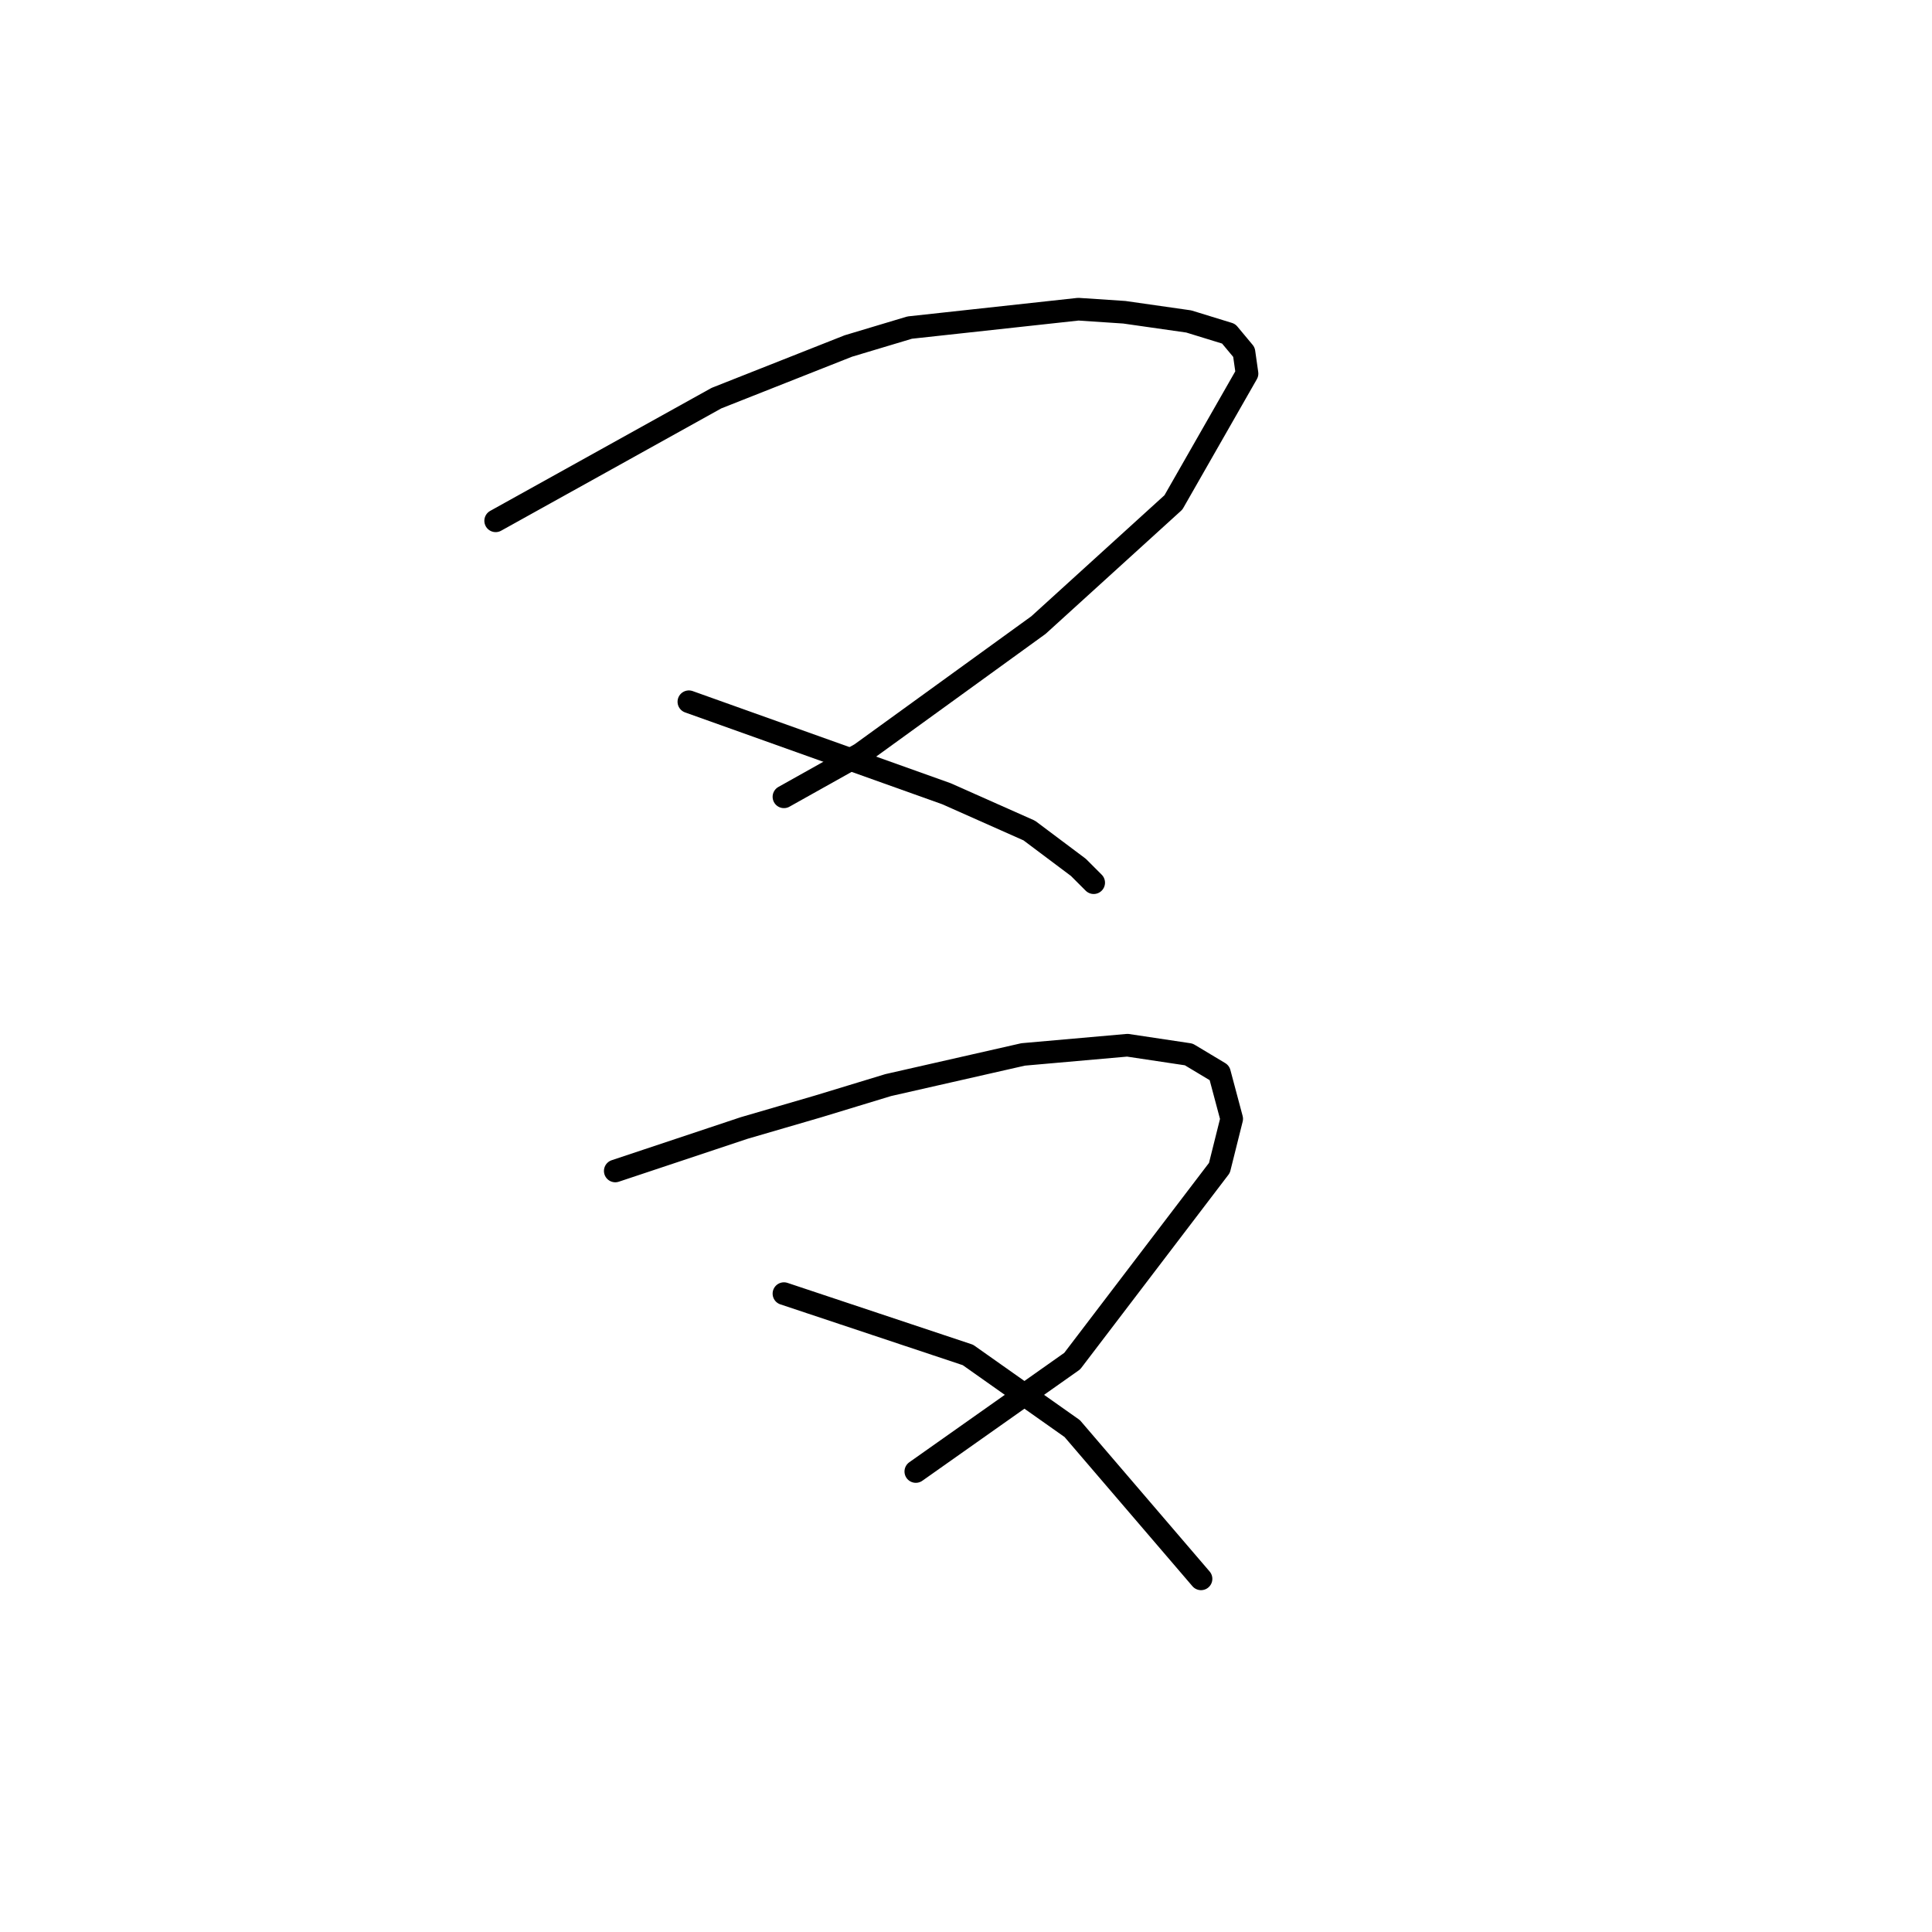 <?xml version="1.0" standalone="no"?>
    <svg width="256" height="256" xmlns="http://www.w3.org/2000/svg" version="1.1">
    <polyline stroke="black" stroke-width="3" stroke-linecap="round" fill="transparent" stroke-linejoin="round" points="65.678 69.009 80.307 60.882 94.936 52.754 112.41 45.846 120.537 43.408 142.887 40.97 148.983 41.376 157.516 42.595 162.799 44.221 164.831 46.659 165.237 49.503 155.484 66.571 137.604 82.825 114.035 99.893 103.876 105.582 103.876 105.582 " />
        <polyline stroke="black" stroke-width="3" stroke-linecap="round" fill="transparent" stroke-linejoin="round" points="91.279 92.985 108.346 99.08 125.413 105.175 136.385 110.052 142.887 114.928 144.919 116.96 144.919 116.96 " />
        <polyline stroke="black" stroke-width="3" stroke-linecap="round" fill="transparent" stroke-linejoin="round" points="81.526 155.158 90.06 152.314 98.593 149.469 108.346 146.625 117.692 143.78 135.572 139.717 149.389 138.497 157.516 139.717 161.58 142.155 163.205 148.25 161.58 154.752 142.074 180.353 121.35 194.982 121.35 194.982 " />
        <polyline stroke="black" stroke-width="3" stroke-linecap="round" fill="transparent" stroke-linejoin="round" points="103.876 171.413 116.067 175.477 128.258 179.54 142.074 189.293 159.142 209.205 159.142 209.205 " />
        </svg>